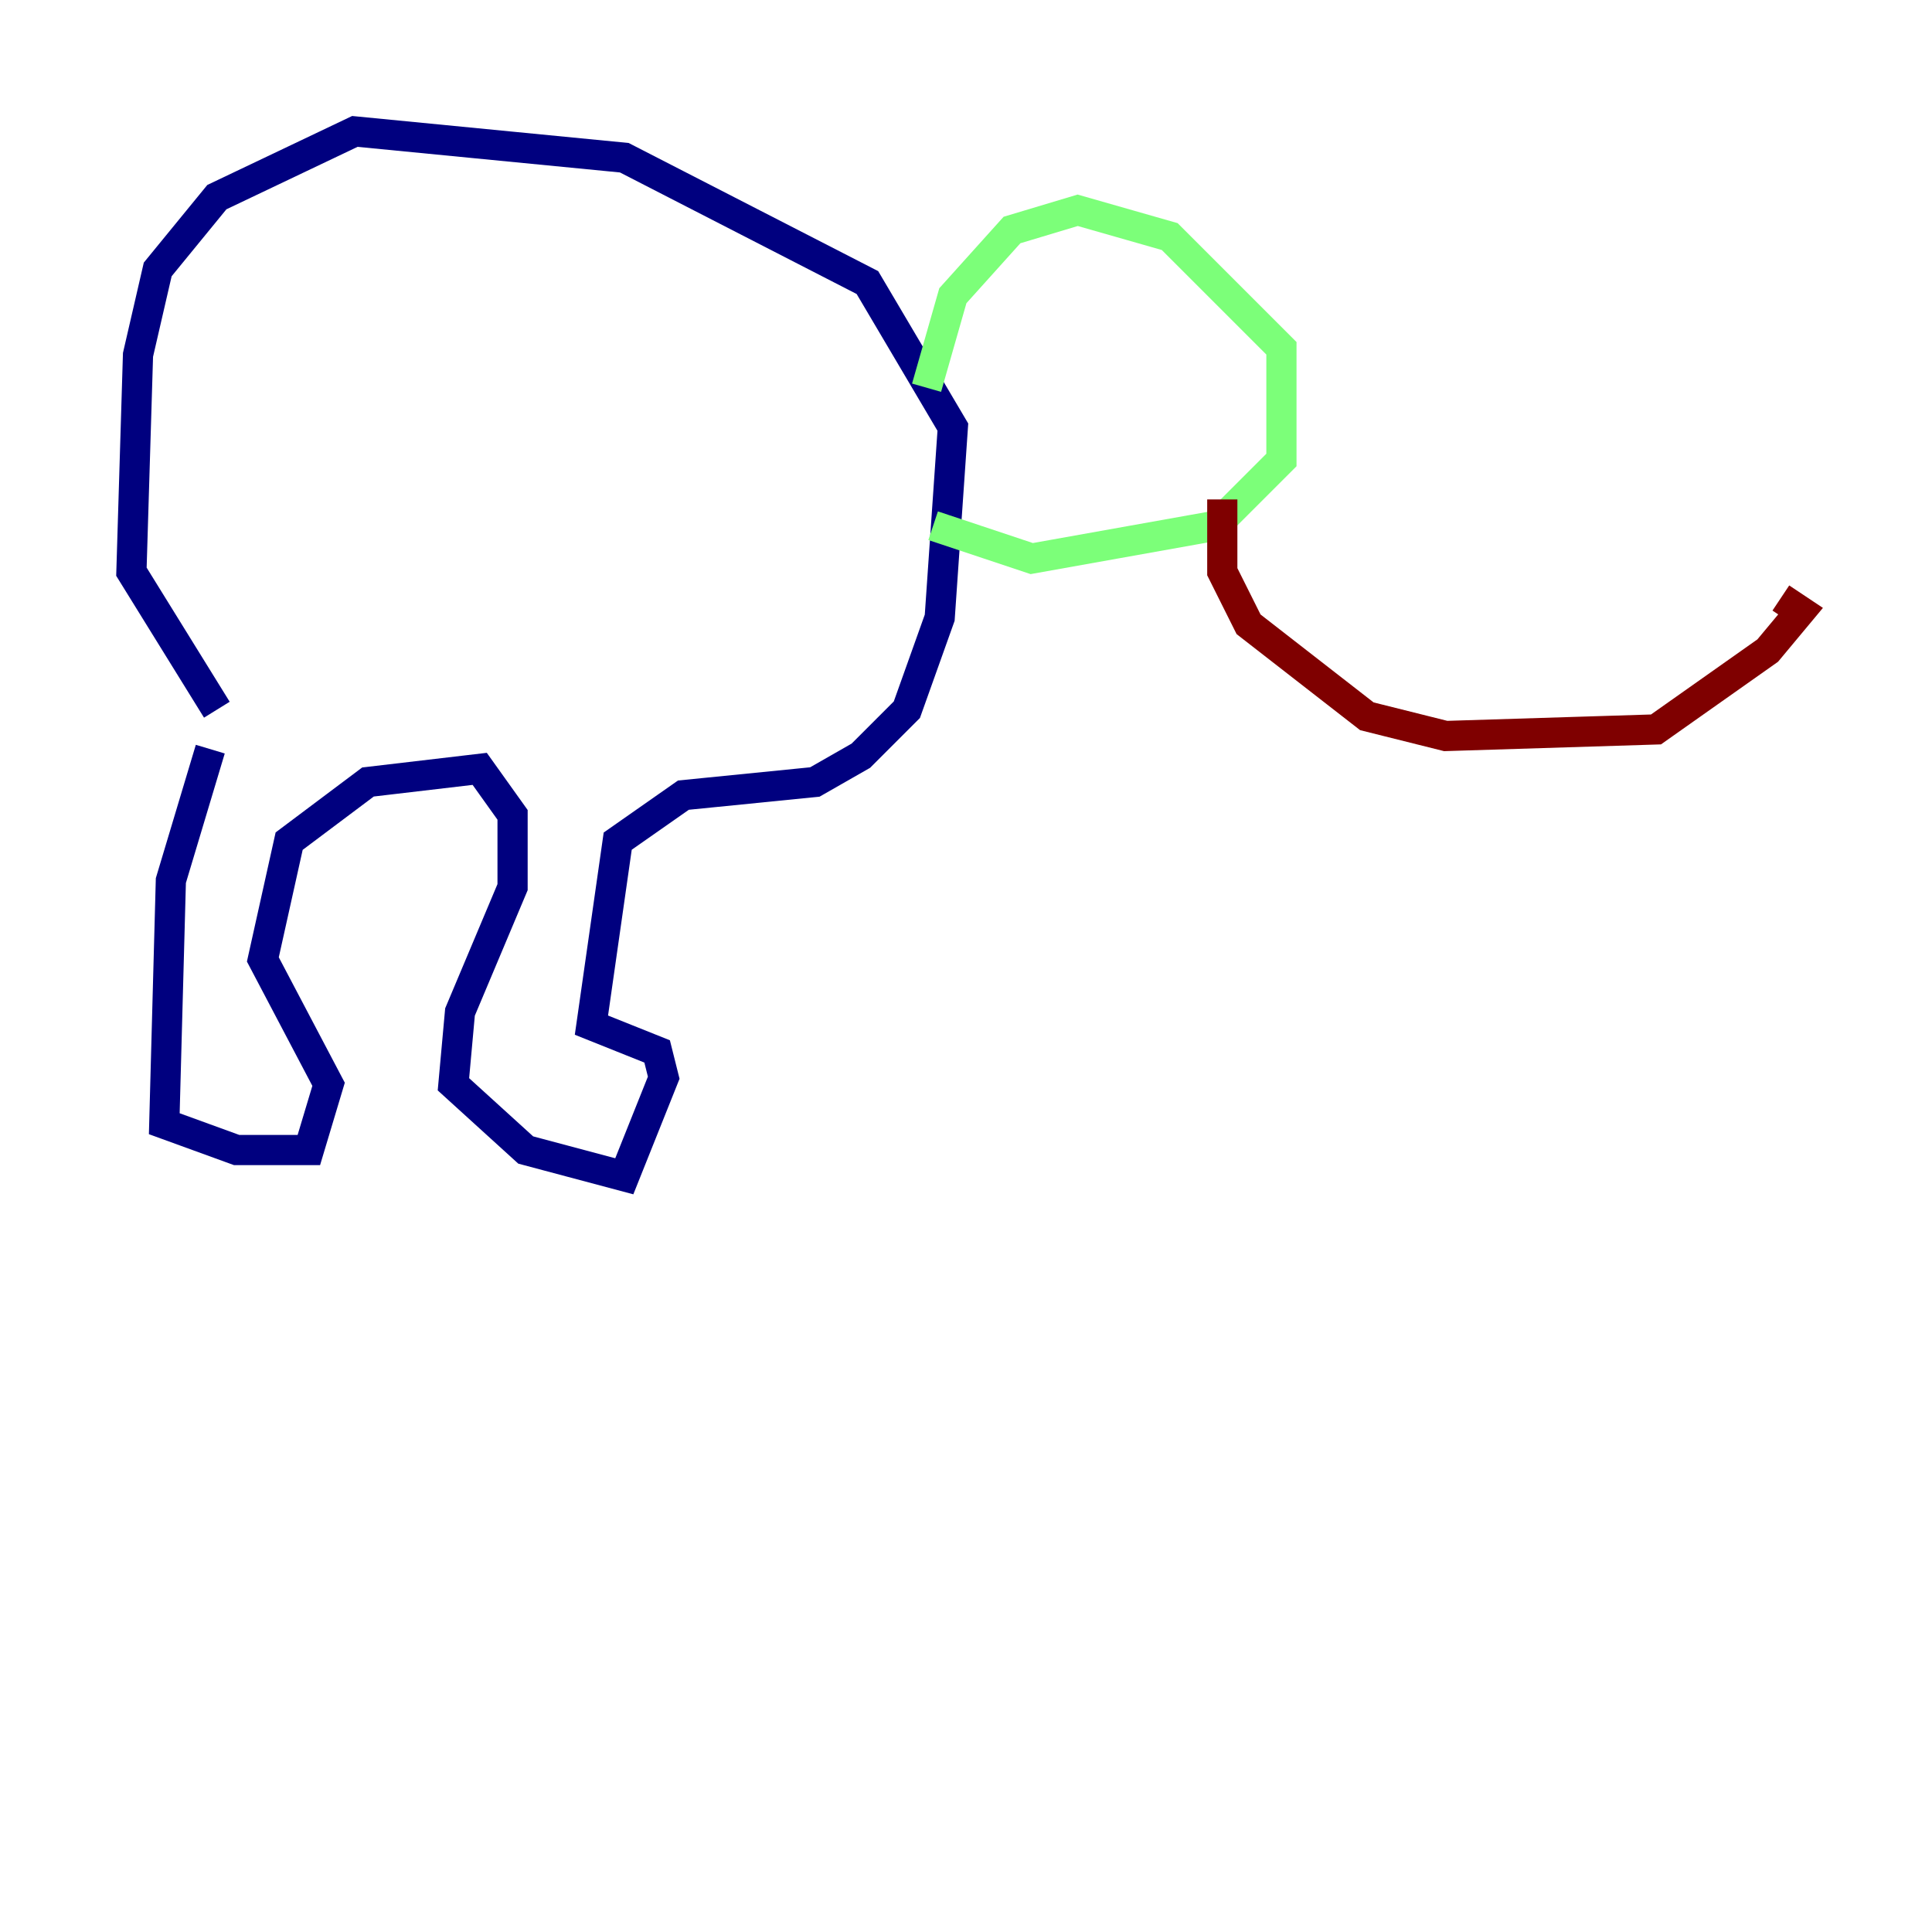 <?xml version="1.0" encoding="utf-8" ?>
<svg baseProfile="tiny" height="128" version="1.2" viewBox="0,0,128,128" width="128" xmlns="http://www.w3.org/2000/svg" xmlns:ev="http://www.w3.org/2001/xml-events" xmlns:xlink="http://www.w3.org/1999/xlink"><defs /><polyline fill="none" points="13.932,49.633 11.32,58.34 10.884,74.449 15.674,76.191 20.463,76.191 21.769,71.837 17.415,63.565 19.157,55.728 24.381,51.809 31.782,50.939 33.959,53.986 33.959,58.776 30.476,67.048 30.041,71.837 34.83,76.191 41.361,77.932 43.973,71.401 43.537,69.66 39.184,67.918 40.925,55.728 45.279,52.68 53.986,51.809 57.034,50.068 60.082,47.02 62.258,40.925 63.129,28.299 57.469,18.721 41.361,10.449 23.51,8.707 14.367,13.061 10.449,17.85 9.143,23.51 8.707,37.878 14.367,47.02" stroke="#00007f" stroke-width="2" /><polyline fill="none" points="61.388,25.687 63.129,19.592 67.048,15.238 71.401,13.932 77.497,15.674 84.898,23.075 84.898,25.252 84.898,30.476 80.544,34.83 68.354,37.007 61.823,34.83" stroke="#7cff79" stroke-width="2" /><polyline fill="none" points="80.98,33.088 80.98,37.878 82.721,41.361 90.558,47.456 95.782,48.762 109.714,48.327 117.116,43.102 119.293,40.49 117.986,39.619" stroke="#7f0000" stroke-width="2" /></svg>